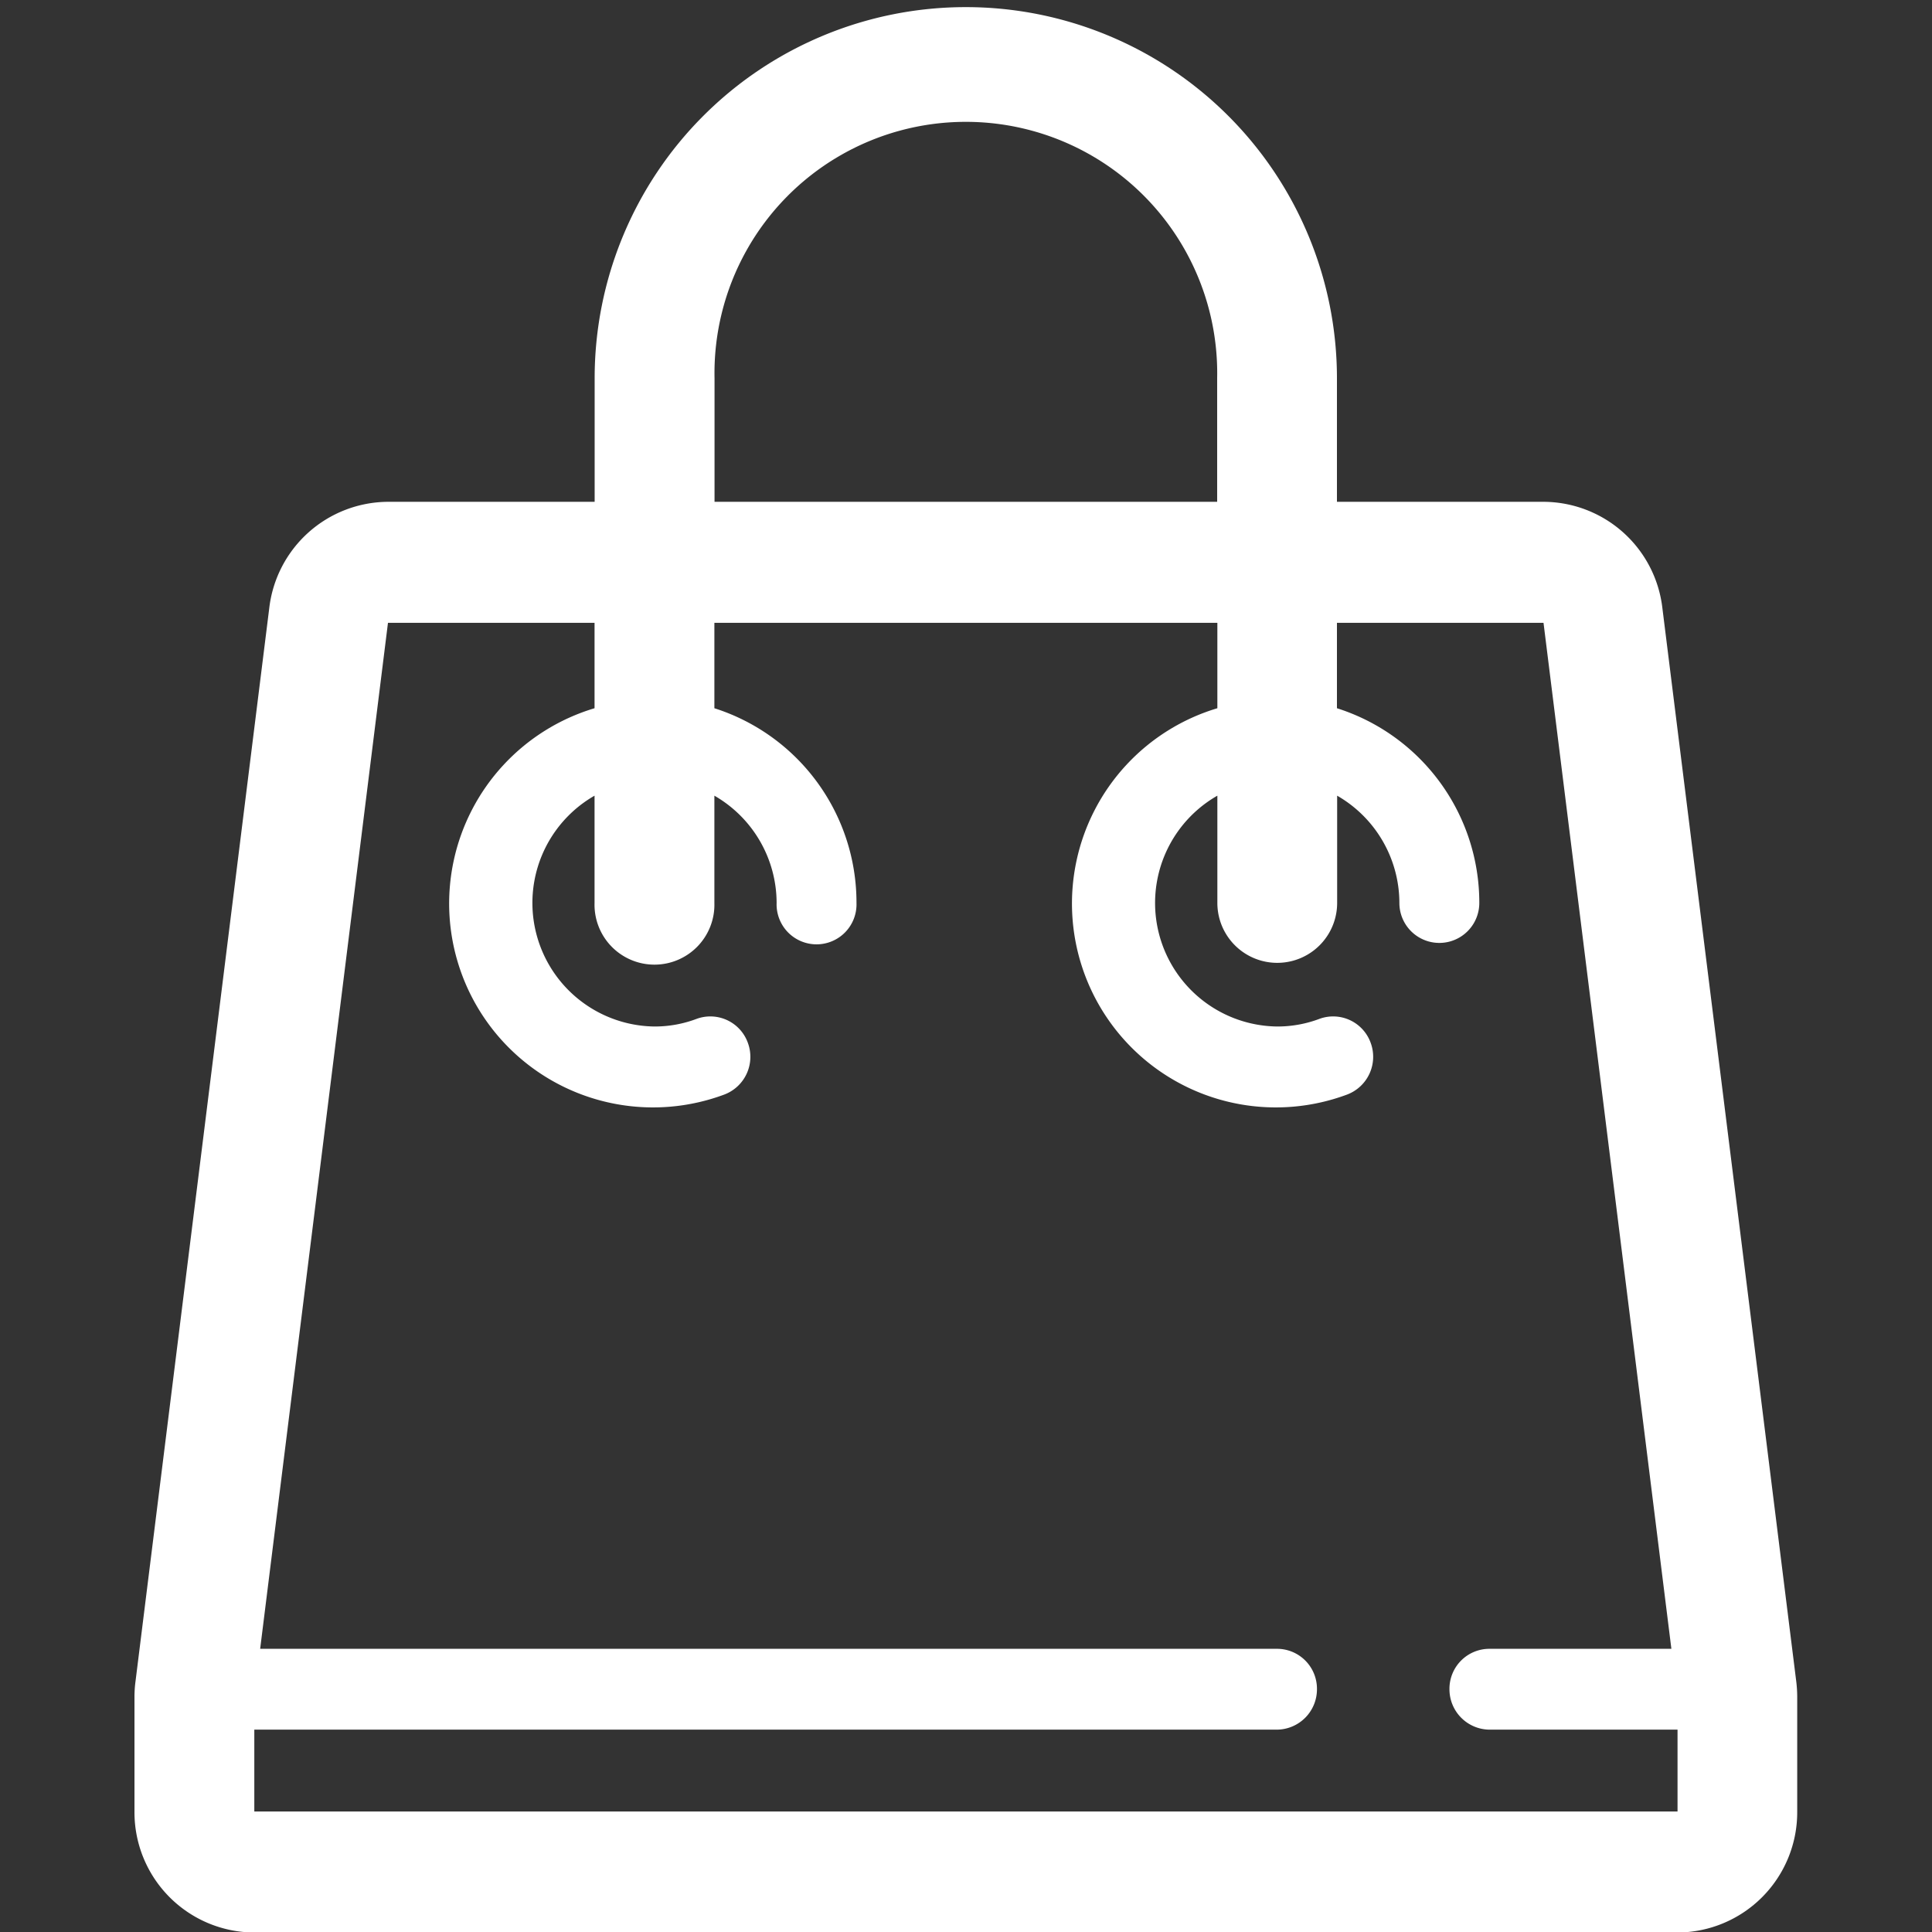 <svg xmlns="http://www.w3.org/2000/svg" width="38" height="38"><rect width="100%" height="100%" fill="#333333" stroke="none"/><path d="m638.987 2386.08-2.634-21.12a2.362 2.362 0 0 0-2.338-2.09h-4.063v-2.43a7.3 7.3 0 1 0-14.6 0v2.43h-4.062a2.364 2.364 0 0 0-2.338 2.09l-2.632 21.12a2.324 2.324 0 0 0-.019.3v2.25a2.365 2.365 0 0 0 2.357 2.38h27.99a2.365 2.365 0 0 0 2.357-2.38v-2.25a2.516 2.516 0 0 0-.018-.3Zm-21.277-25.64a4.944 4.944 0 1 1 9.886 0v2.43h-9.886v-2.43Zm-9.052 28.19v-1.61h20.115a.794.794 0 0 0 .786-.8.786.786 0 0 0-.786-.79h-20l2.514-20.18h4.063v1.68a4.01 4.01 0 1 0 2.548 7.6.793.793 0 0 0 .467-1.02.784.784 0 0 0-1.008-.47 2.334 2.334 0 0 1-.828.15 2.431 2.431 0 0 1-1.179-4.54v2.11a1.179 1.179 0 1 0 2.357 0v-2.11a2.437 2.437 0 0 1 1.224 2.11.786.786 0 1 0 1.571 0 4.012 4.012 0 0 0-2.795-3.83v-1.68h9.893v1.68a4.01 4.01 0 1 0 2.548 7.6.794.794 0 0 0 .467-1.02.784.784 0 0 0-1.008-.47 2.341 2.341 0 0 1-.83.15 2.43 2.43 0 0 1-1.177-4.54v2.11a1.178 1.178 0 1 0 2.356 0v-2.11a2.437 2.437 0 0 1 1.224 2.11.786.786 0 1 0 1.572 0 4.013 4.013 0 0 0-2.8-3.83v-1.68h4.063l2.515 20.18h-3.579a.786.786 0 0 0-.786.79.794.794 0 0 0 .786.8h3.7v1.61h-27.99Z" transform="translate(-603.656 -2353)" style="fill:#fff;fill-rule:evenodd"/></svg>
